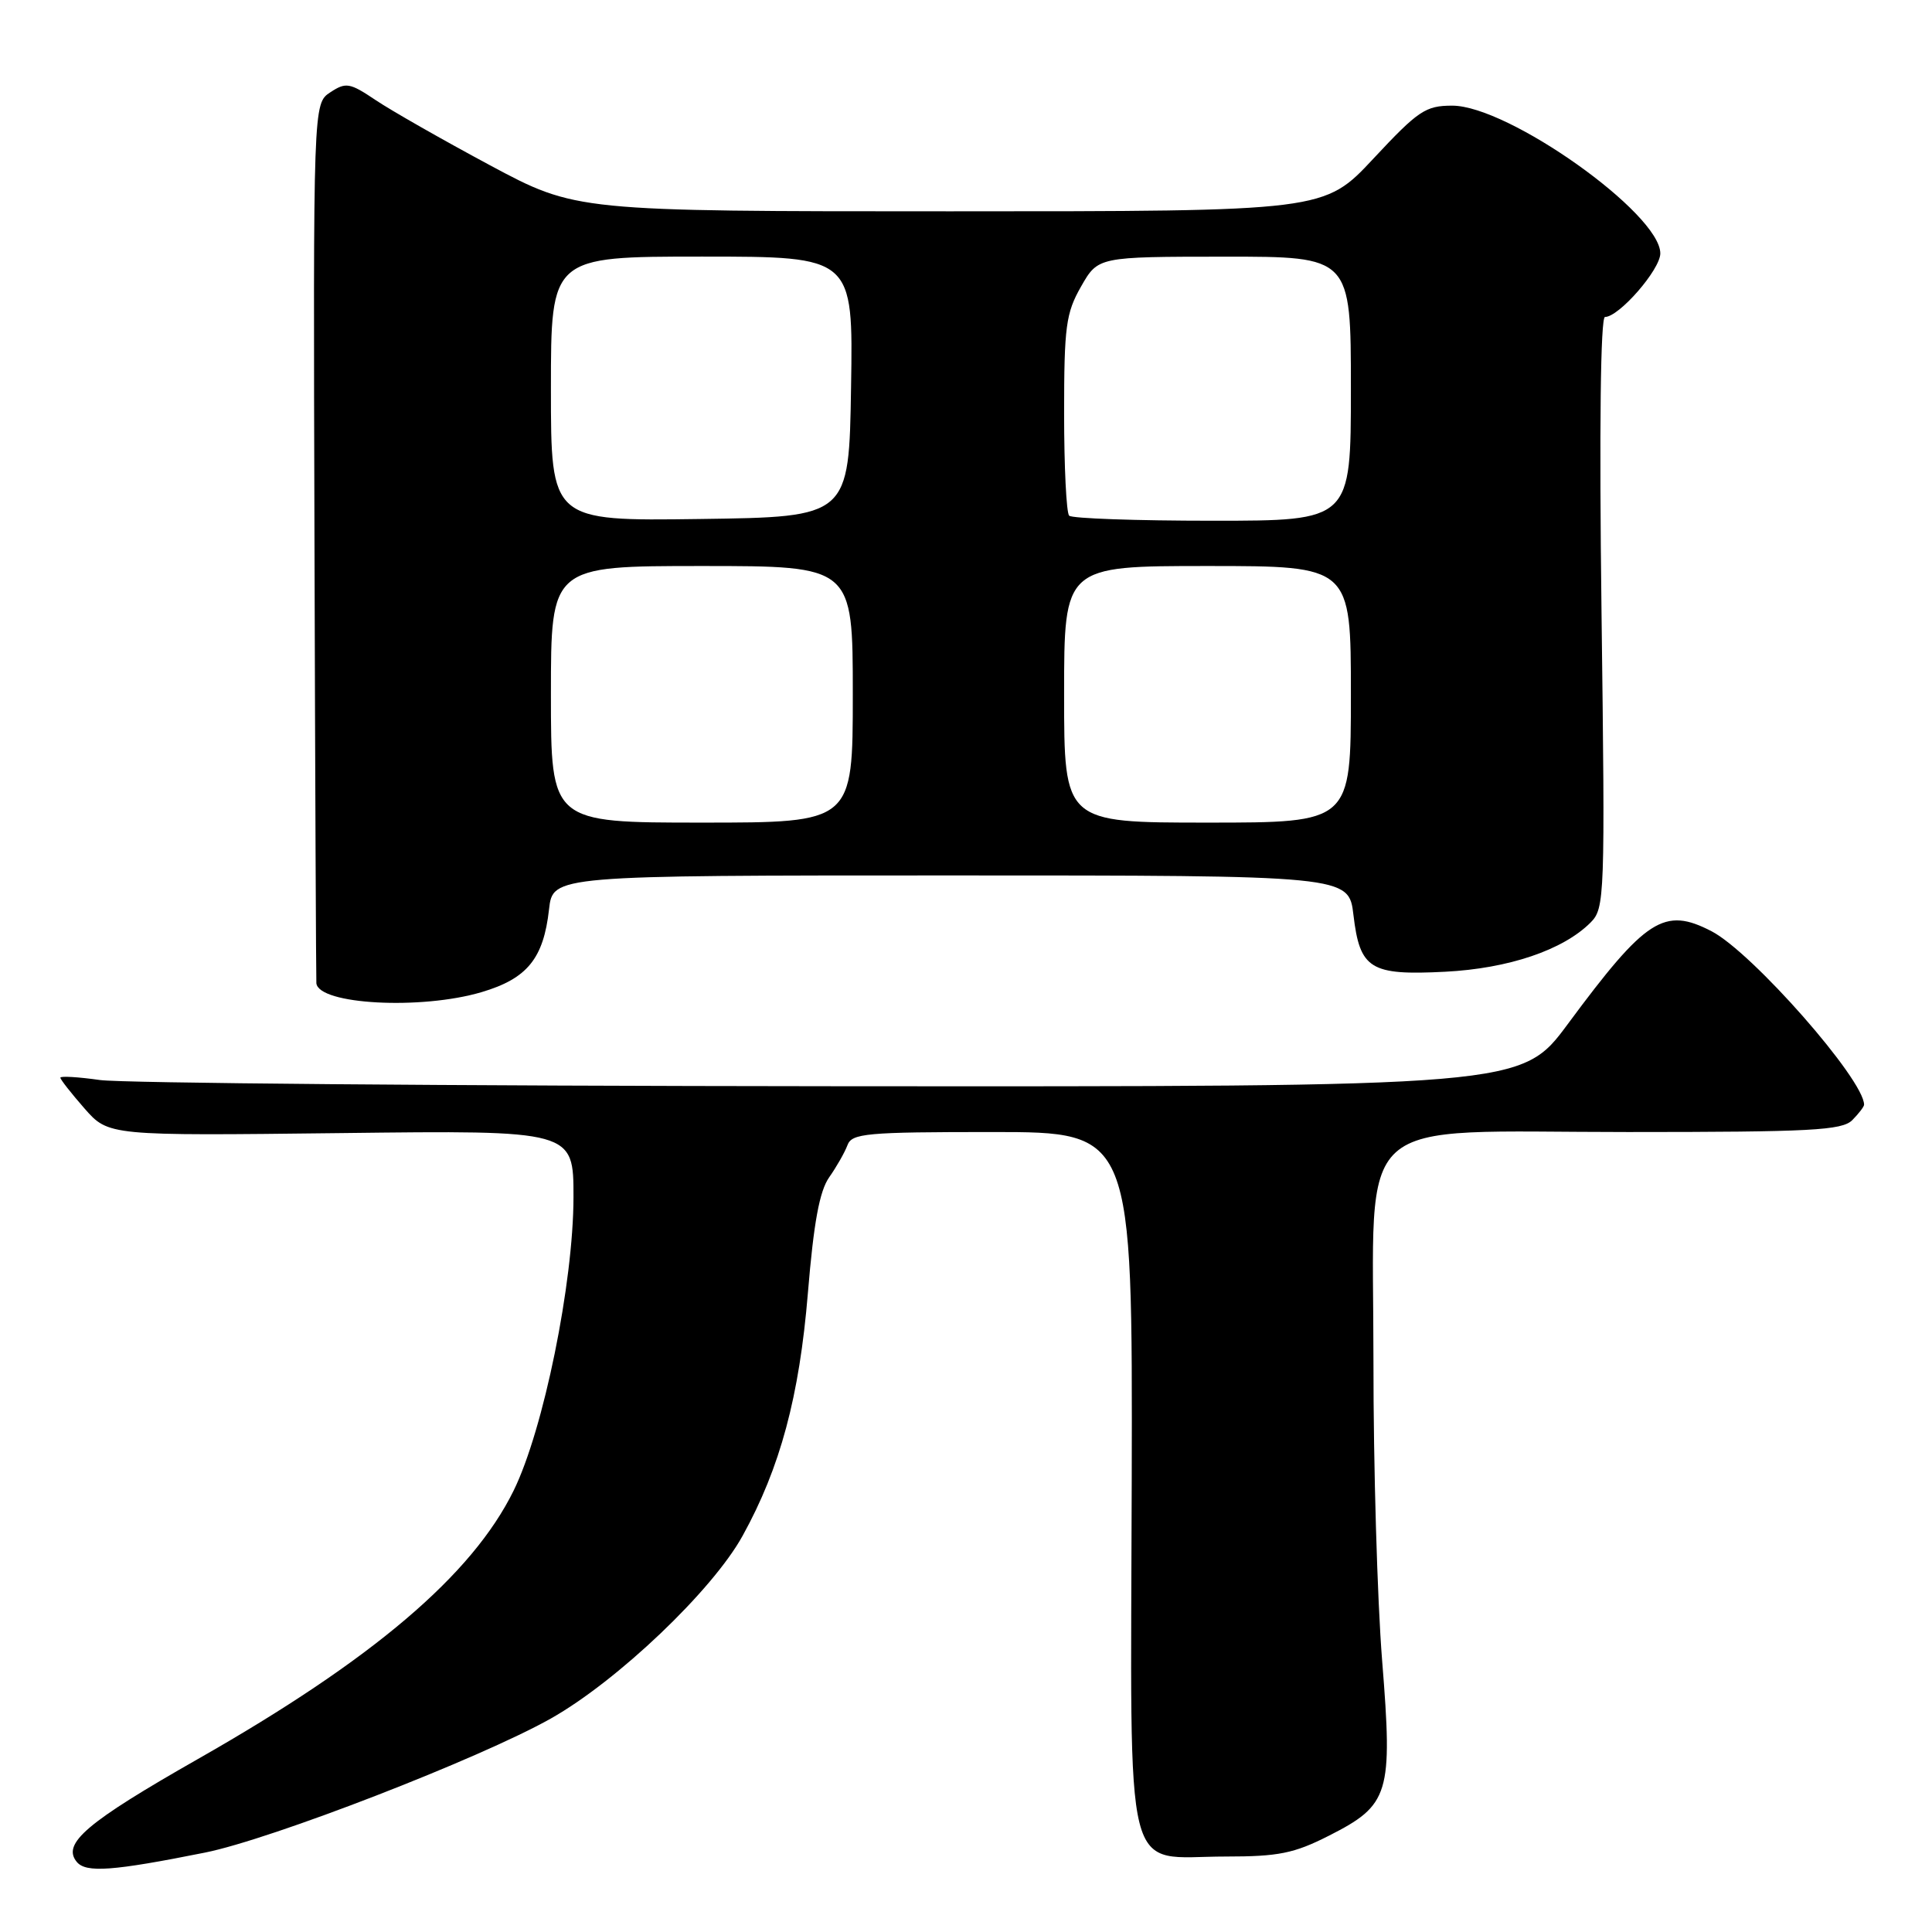 <?xml version="1.0" encoding="UTF-8" standalone="no"?>
<!DOCTYPE svg PUBLIC "-//W3C//DTD SVG 1.1//EN" "http://www.w3.org/Graphics/SVG/1.1/DTD/svg11.dtd" >
<svg xmlns="http://www.w3.org/2000/svg" xmlns:xlink="http://www.w3.org/1999/xlink" version="1.1" viewBox="0 0 256 256">
 <g >
 <path fill="currentColor"
d=" M 27.15 245.48 C 35.96 243.72 63.58 233.01 72.98 227.72 C 81.81 222.74 94.41 210.74 98.40 203.50 C 103.39 194.47 105.92 185.03 107.05 171.33 C 107.82 162.00 108.59 157.82 109.87 156.00 C 110.84 154.62 111.93 152.71 112.29 151.75 C 112.87 150.17 114.74 150.00 131.51 150.00 C 150.07 150.00 150.07 150.00 149.96 196.23 C 149.83 250.63 148.66 246.00 162.43 246.00 C 169.40 246.00 171.46 245.59 176.07 243.25 C 184.12 239.17 184.56 237.73 183.14 220.04 C 182.50 212.04 181.98 194.22 181.99 180.44 C 182.00 146.99 178.66 150.00 215.73 150.00 C 239.97 150.00 244.07 149.78 245.43 148.43 C 246.29 147.56 247.00 146.64 247.00 146.38 C 247.00 143.05 232.19 126.21 226.80 123.40 C 220.51 120.14 218.12 121.67 207.75 135.68 C 201.59 144.00 201.59 144.00 110.04 143.93 C 59.69 143.89 16.14 143.52 13.25 143.11 C 10.36 142.70 8.00 142.56 8.00 142.80 C 8.00 143.04 9.44 144.87 11.19 146.87 C 14.38 150.50 14.38 150.50 45.19 150.14 C 76.00 149.77 76.00 149.77 75.99 158.64 C 75.98 170.00 72.02 189.45 68.06 197.51 C 62.57 208.69 49.39 219.90 26.24 233.07 C 11.47 241.48 8.16 244.29 10.18 246.72 C 11.40 248.18 14.92 247.93 27.15 245.48 Z  M 63.82 131.46 C 69.86 129.67 72.02 127.02 72.75 120.49 C 73.26 116.00 73.26 116.00 125.99 116.00 C 178.72 116.00 178.72 116.00 179.34 121.25 C 180.19 128.42 181.57 129.27 191.50 128.76 C 199.89 128.33 207.11 125.89 210.75 122.25 C 212.64 120.36 212.69 118.99 212.21 81.15 C 211.90 56.73 212.08 42.00 212.67 42.00 C 214.53 42.00 220.00 35.72 220.00 33.58 C 220.00 28.29 199.87 14.00 192.43 14.00 C 188.89 14.00 187.93 14.65 182.00 21.00 C 175.47 28.00 175.47 28.00 125.89 28.00 C 76.32 28.00 76.32 28.00 64.91 21.89 C 58.63 18.52 51.82 14.64 49.77 13.26 C 46.34 10.96 45.84 10.87 43.77 12.23 C 41.50 13.72 41.50 13.72 41.67 71.61 C 41.76 103.45 41.88 129.85 41.92 130.28 C 42.21 133.11 55.81 133.84 63.82 131.46 Z  M 73.00 92.00 C 73.00 75.00 73.00 75.00 93.00 75.00 C 113.00 75.00 113.00 75.00 113.00 92.00 C 113.00 109.00 113.00 109.00 93.00 109.00 C 73.00 109.00 73.00 109.00 73.00 92.00 Z  M 141.00 92.00 C 141.00 75.00 141.00 75.00 160.00 75.00 C 179.00 75.00 179.00 75.00 179.00 92.00 C 179.00 109.00 179.00 109.00 160.00 109.00 C 141.00 109.00 141.00 109.00 141.00 92.00 Z  M 73.00 51.52 C 73.00 34.00 73.00 34.00 93.02 34.00 C 113.05 34.00 113.05 34.00 112.77 51.25 C 112.50 68.50 112.50 68.50 92.75 68.77 C 73.00 69.04 73.00 69.04 73.00 51.52 Z  M 141.67 68.33 C 141.30 67.97 141.00 61.87 141.00 54.78 C 141.00 43.25 141.24 41.48 143.25 37.96 C 145.50 34.02 145.50 34.02 162.25 34.01 C 179.00 34.00 179.00 34.00 179.00 51.50 C 179.00 69.00 179.00 69.00 160.67 69.00 C 150.58 69.00 142.03 68.70 141.67 68.33 Z "/>
</g>
</svg>